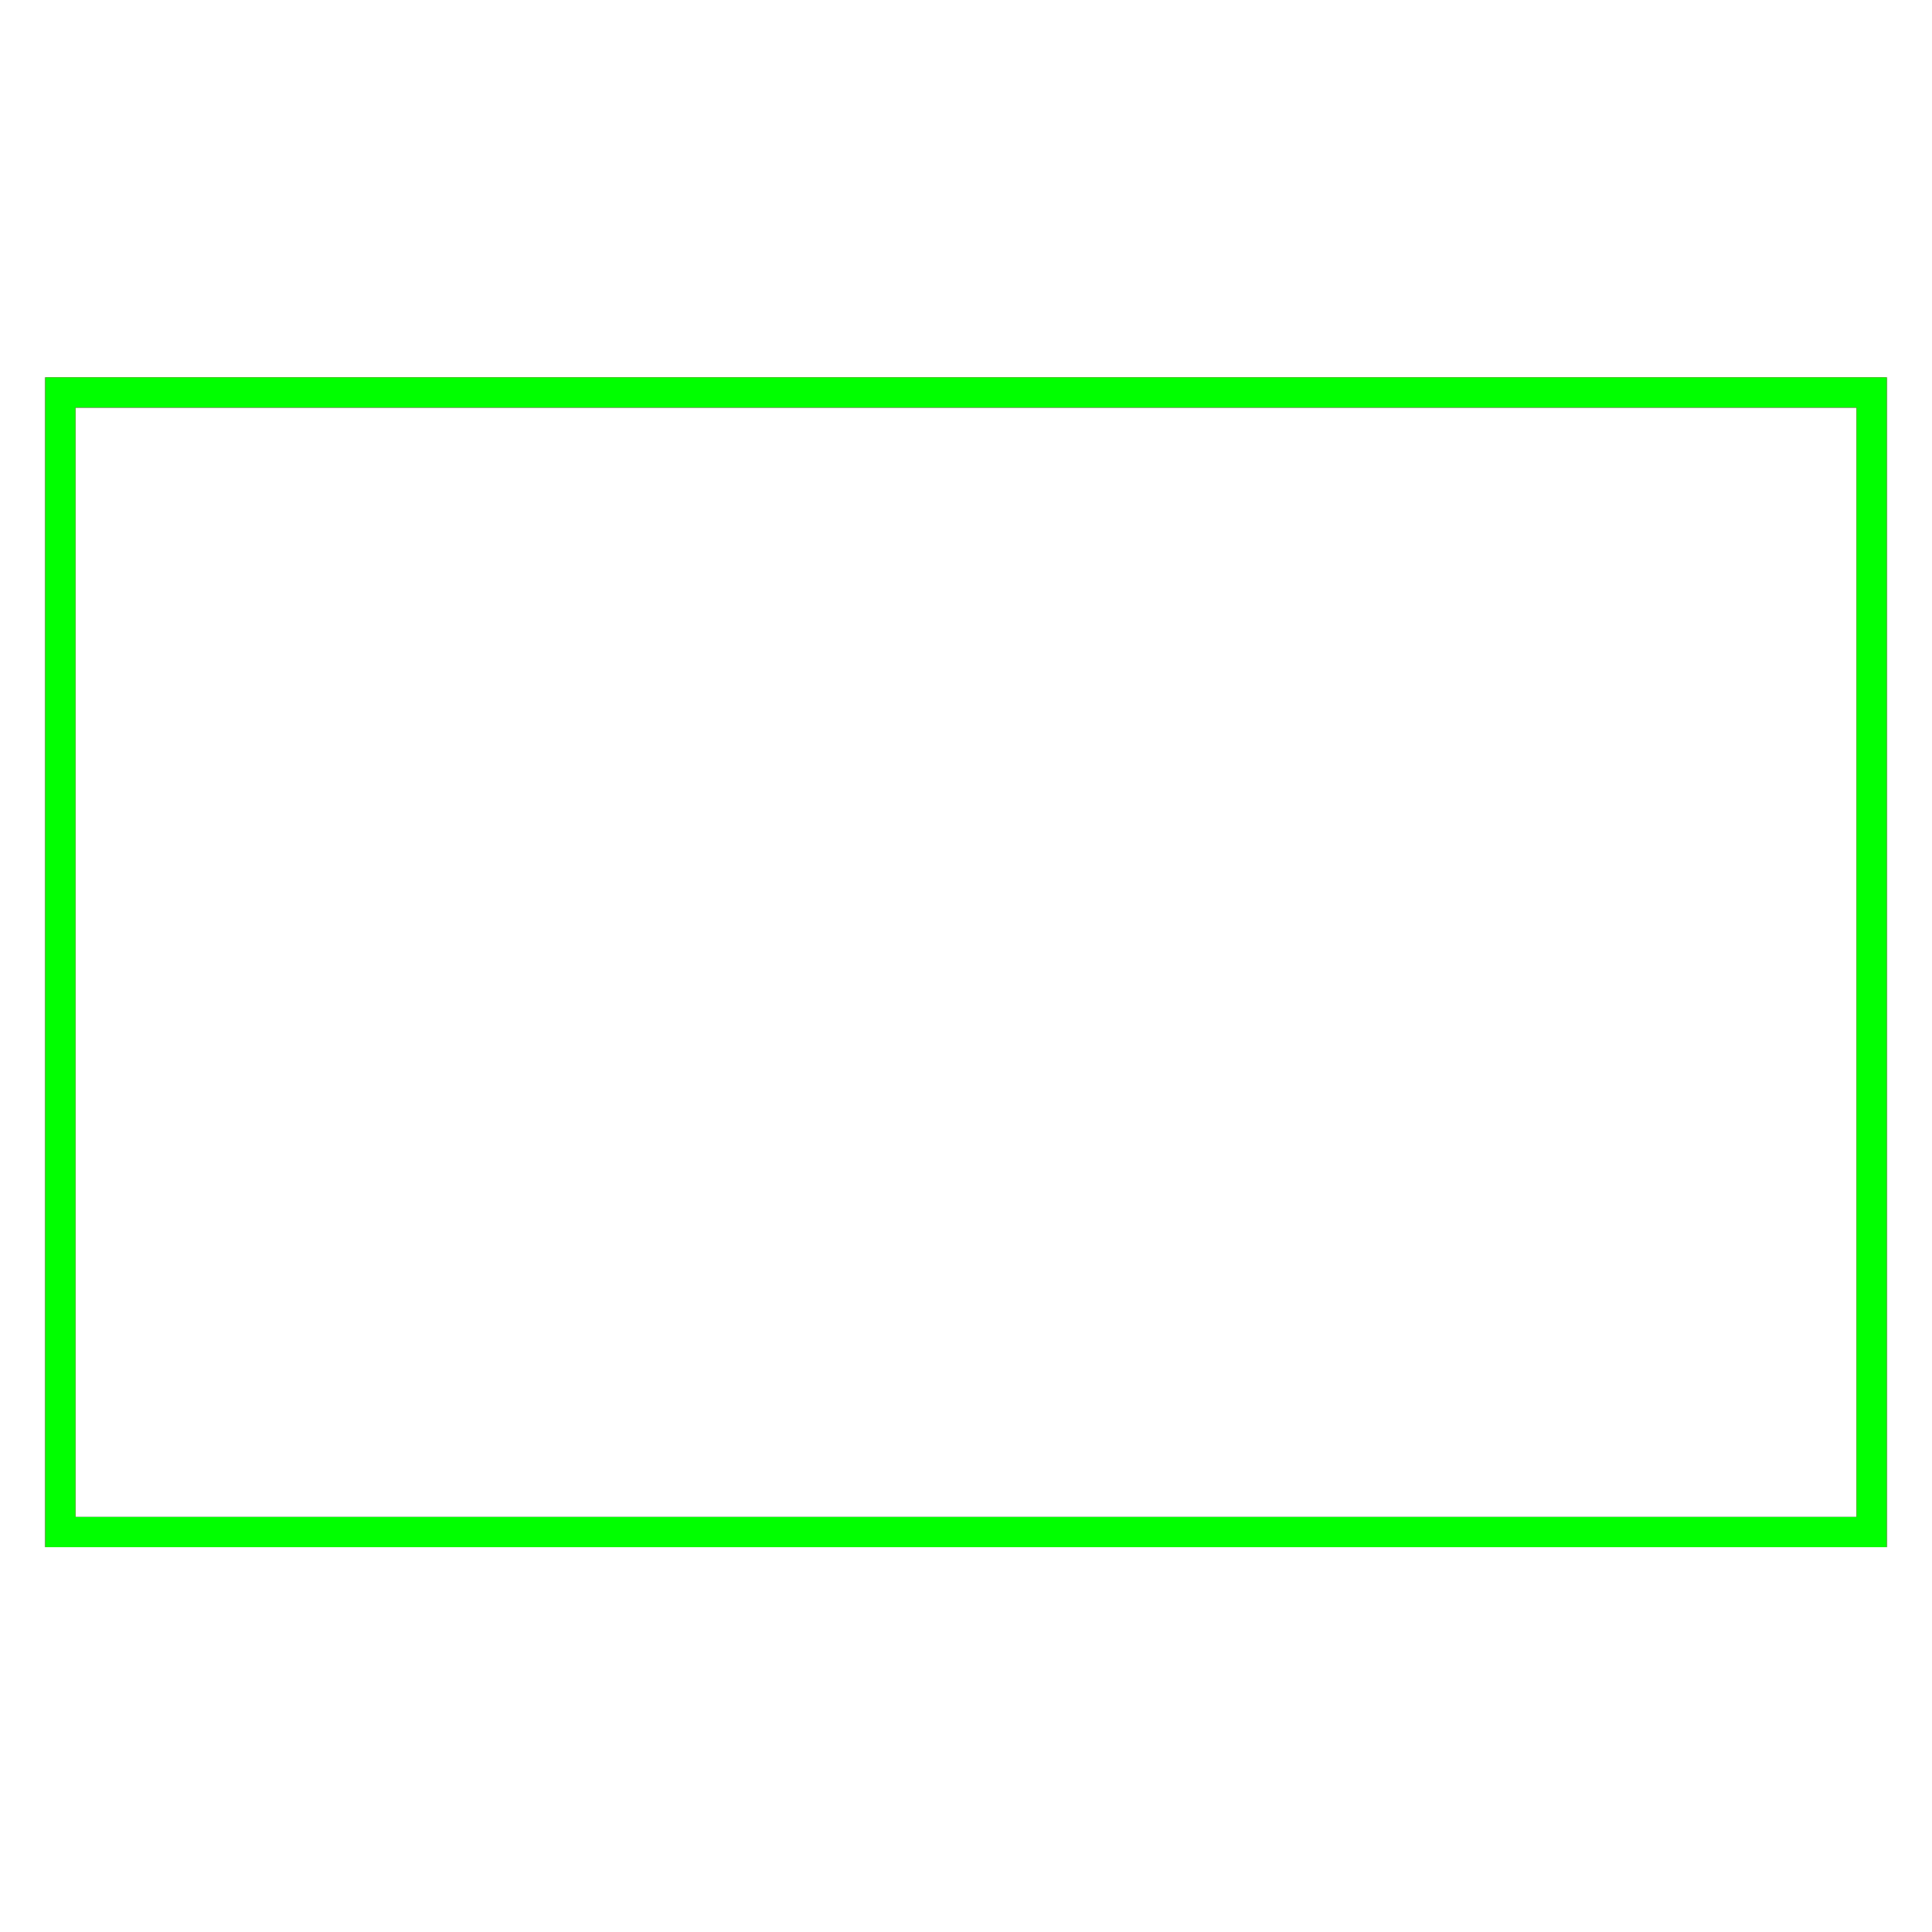 <?xml version="1.0" encoding="utf-8"?>
<!-- Generator: Adobe Illustrator 14.0.0, SVG Export Plug-In . SVG Version: 6.00 Build 43363)  -->
<!DOCTYPE svg PUBLIC "-//W3C//DTD SVG 1.1//EN" "http://www.w3.org/Graphics/SVG/1.1/DTD/svg11.dtd">
<svg version="1.1" id="图层_1" xmlns="http://www.w3.org/2000/svg" xmlns:xlink="http://www.w3.org/1999/xlink" x="0px" y="0px"
	 width="64px" height="64px" viewBox="0 0 64 64" enable-background="new 0 0 64 64" xml:space="preserve">
<g id="Blue">
	<rect x="2" y="13" fill="none" stroke="#0000FF" width="60" height="37.75"/>
</g>
<g id="Red">
	<rect x="2" y="13" fill="none" stroke="#FF0000" width="60" height="37.75"/>
</g>
<g id="White">
	<rect x="2" y="13" fill="none" stroke="#00FF00" width="60" height="37.75"/>
</g>
</svg>
